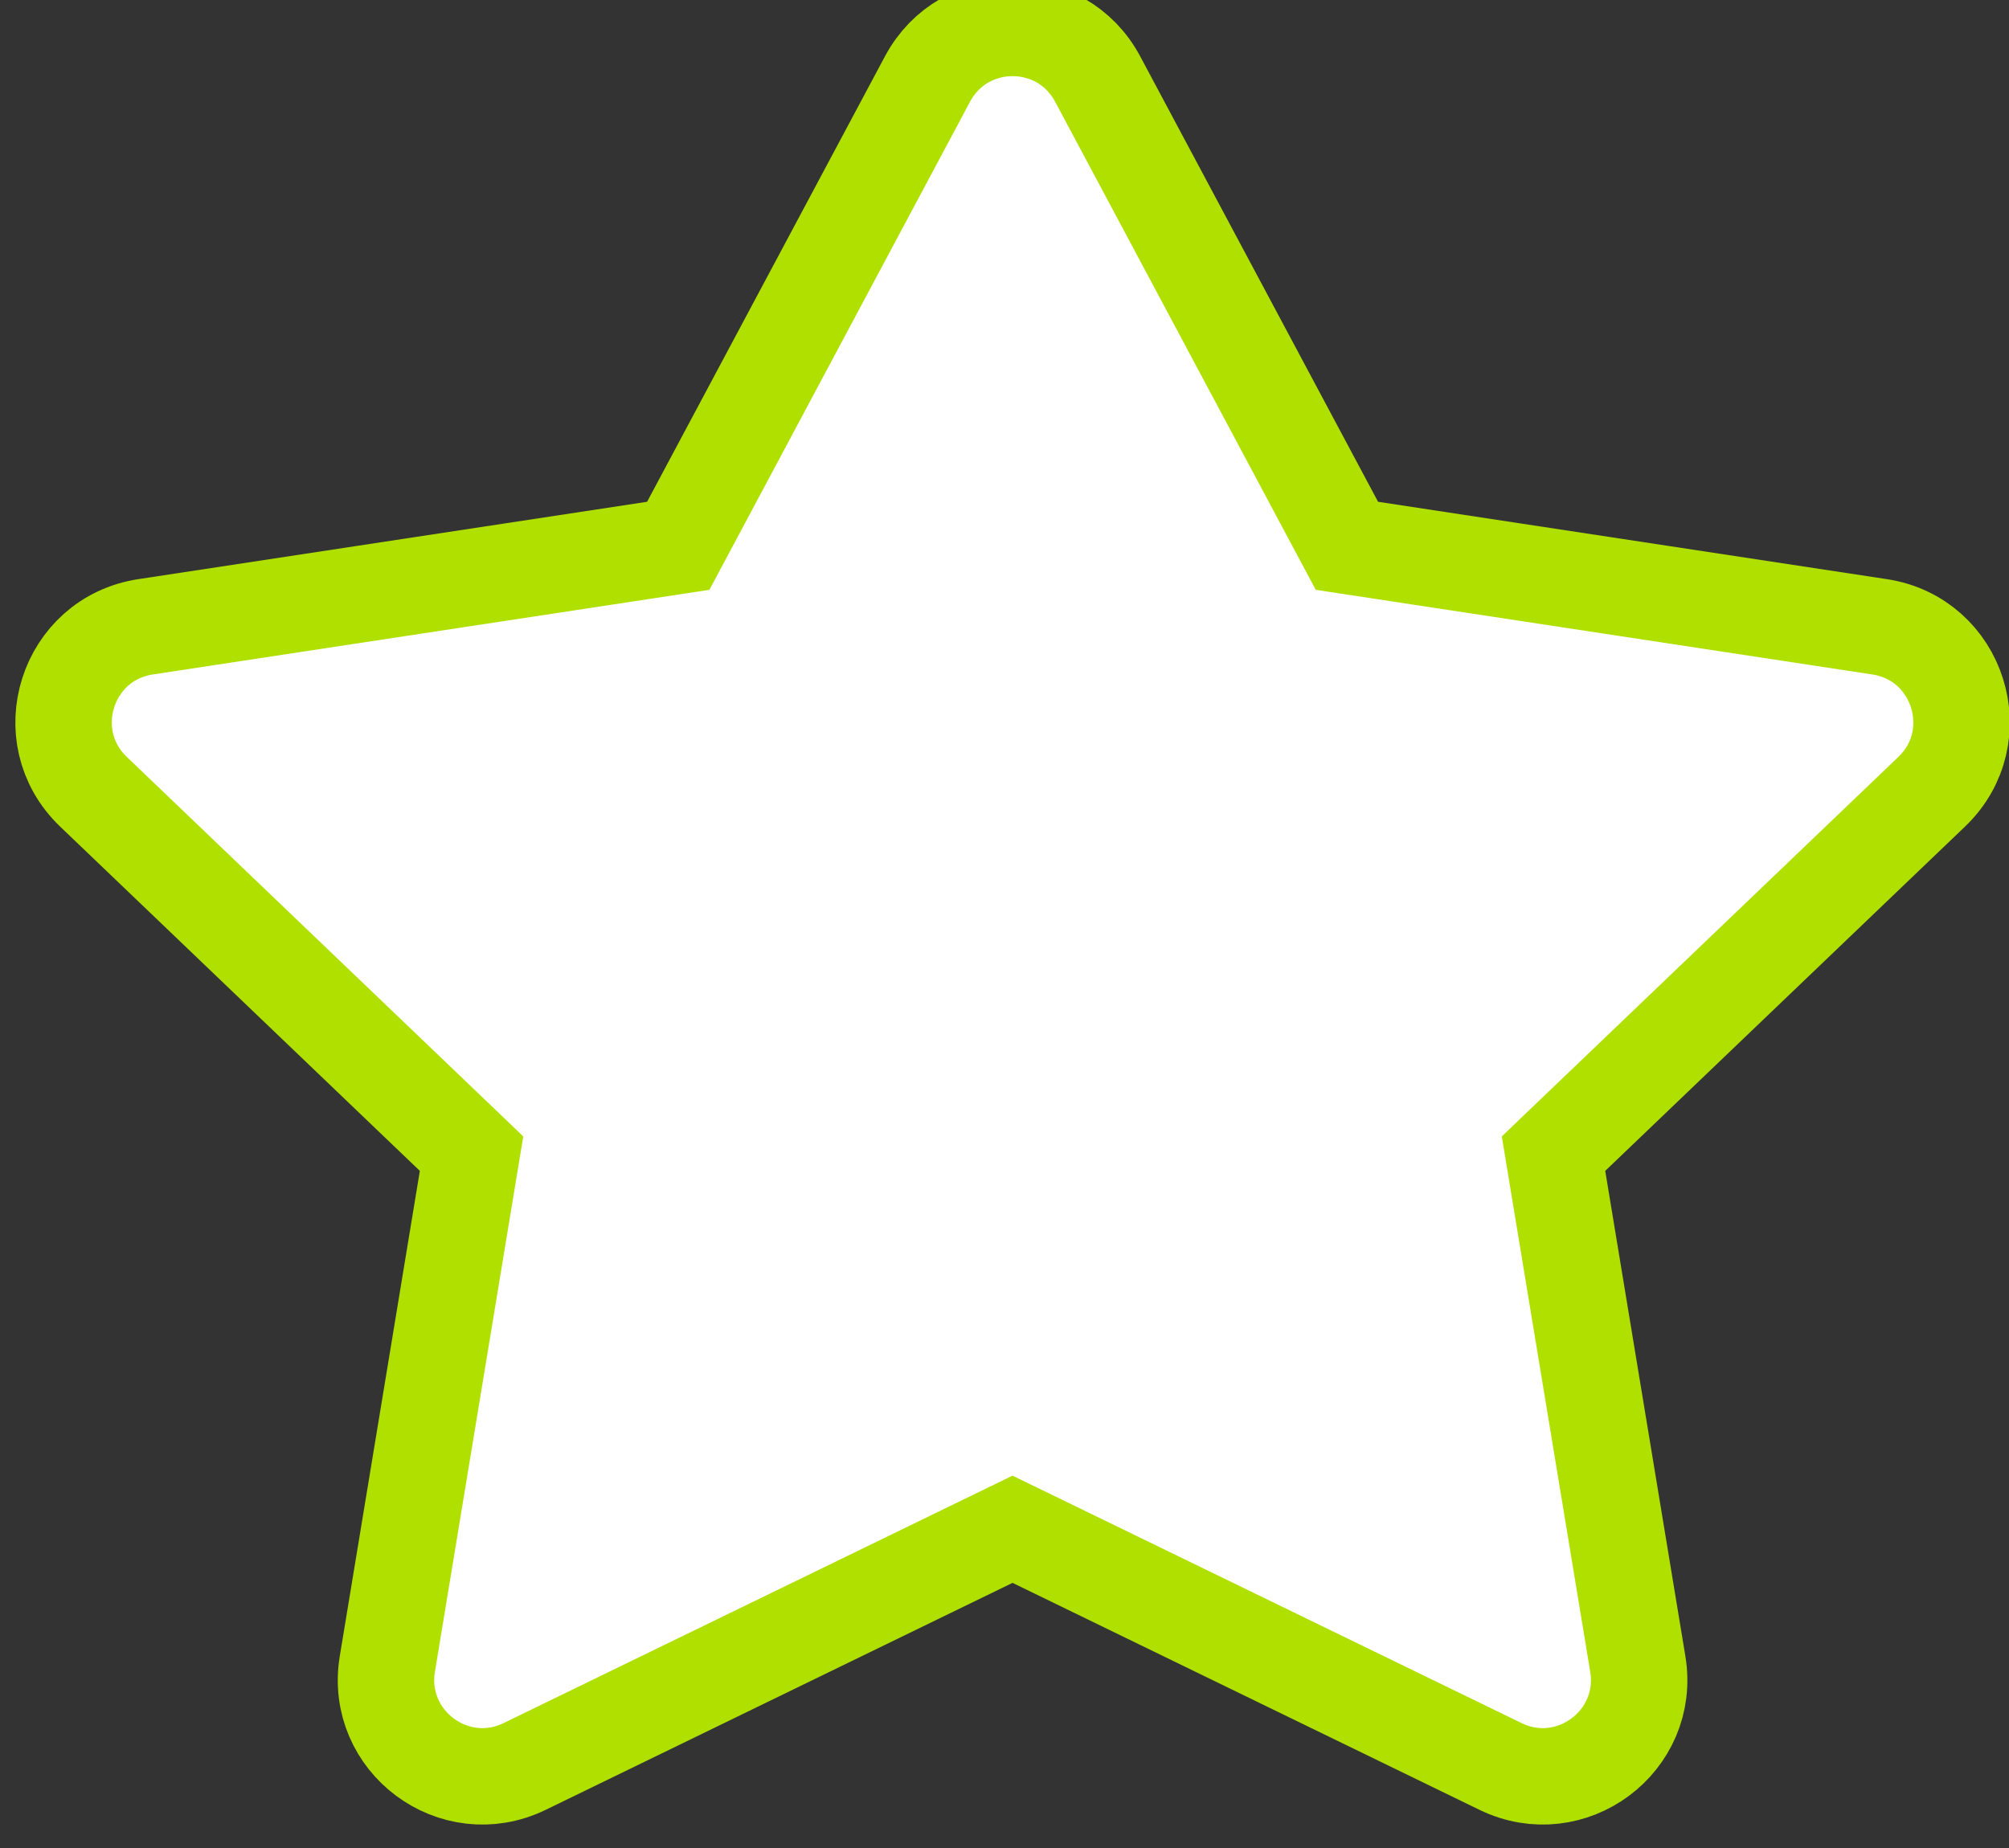 <?xml version="1.0" encoding="UTF-8" standalone="no"?>
<svg
   width="25"
   height="23"
   viewBox="0 0 25 23"
   fill="none"
   version="1.1"
   id="svg6"
   sodipodi:docname="star.svg"
   inkscape:version="1.1.1 (3bf5ae0d25, 2021-09-20)"
   xmlns:inkscape="http://www.inkscape.org/namespaces/inkscape"
   xmlns:sodipodi="http://sodipodi.sourceforge.net/DTD/sodipodi-0.dtd"
   xmlns="http://www.w3.org/2000/svg"
   xmlns:svg="http://www.w3.org/2000/svg">
  <rect x="0" y="0" width="25" height="23" fill="#333333" stroke="none"/>
  <defs
     id="defs10" />
  <sodipodi:namedview
     id="namedview8"
     pagecolor="#ffffff"
     bordercolor="#666666"
     borderopacity="1.0"
     inkscape:pageshadow="2"
     inkscape:pageopacity="0.0"
     inkscape:pagecheckerboard="0"
     showgrid="false"
     inkscape:zoom="36.434783"
     inkscape:cx="12.50179"
     inkscape:cy="11.486277"
     inkscape:window-width="1920"
     inkscape:window-height="1001"
     inkscape:window-x="-9"
     inkscape:window-y="-9"
     inkscape:window-maximized="1"
     inkscape:current-layer="svg6" />
  <path
     d="M11.542 0.983C11.994 0.136 13.207 0.136 13.659 0.983L16.761 6.793L23.389 7.801C24.373 7.95 24.758 9.165 24.038 9.854L19.332 14.358L20.381 20.711C20.539 21.672 19.548 22.411 18.672 21.985L12.6 19.033L6.529 21.985C5.653 22.411 4.662 21.672 4.82 20.711L5.868 14.358L1.163 9.854C0.443 9.165 0.827 7.95 1.812 7.801L8.44 6.793L11.542 0.983Z"
     fill="#AFE000"
     id="path2" />
  <path
     d="M11.542 0.983C11.994 0.136 13.207 0.136 13.659 0.983L16.761 6.793L23.389 7.801C24.373 7.95 24.758 9.165 24.038 9.854L19.332 14.358L20.381 20.711C20.539 21.672 19.548 22.411 18.672 21.985L12.6 19.033L6.529 21.985C5.653 22.411 4.662 21.672 4.82 20.711L5.868 14.358L1.163 9.854C0.443 9.165 0.827 7.95 1.812 7.801L8.44 6.793L11.542 0.983Z"
     fill="#fff"
     id="path4"
     style="stroke:#afe000;stroke-opacity:1;stroke-width:1.2;stroke-miterlimit:4;stroke-dasharray:none" />
</svg>
